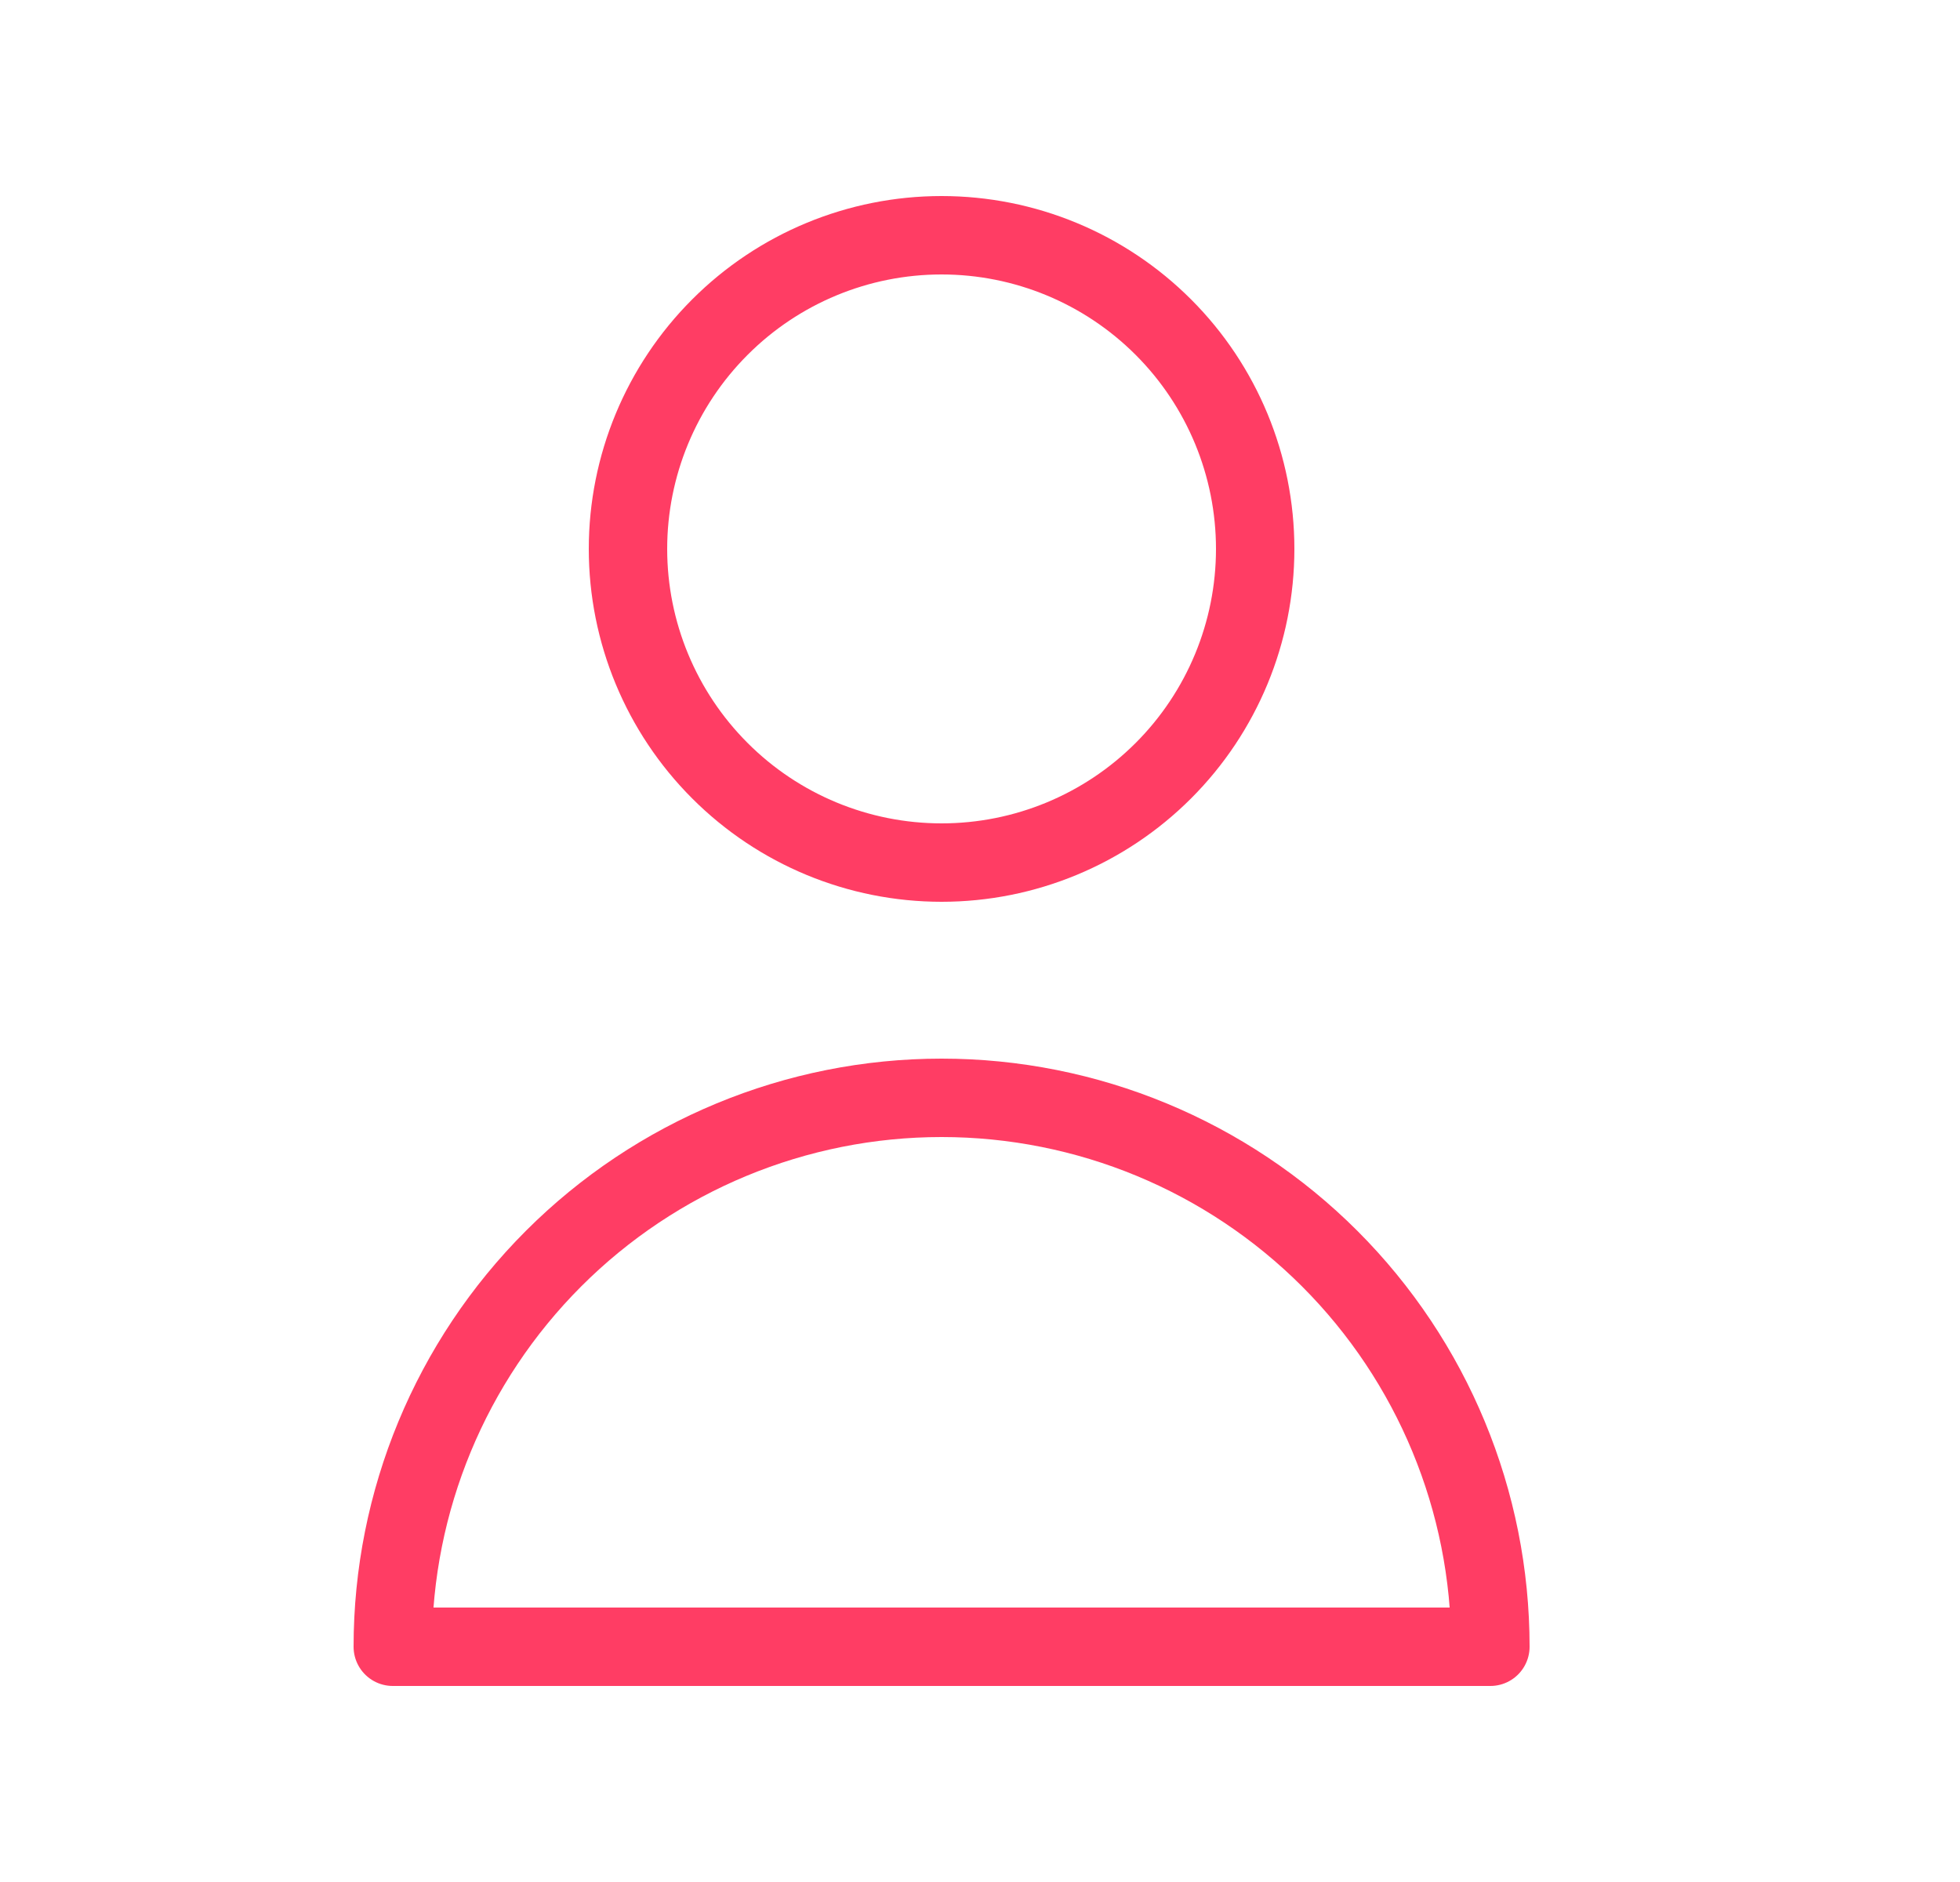<svg width="25" height="24" viewBox="0 0 25 24" fill="none" xmlns="http://www.w3.org/2000/svg">
<g id="UserOutline">
<path id="Vector" d="M16.01 7C16.01 8.061 15.589 9.078 14.839 9.828C14.088 10.579 13.071 11 12.01 11C10.949 11 9.932 10.579 9.182 9.828C8.432 9.078 8.01 8.061 8.01 7C8.01 5.939 8.432 4.922 9.182 4.172C9.932 3.421 10.949 3 12.01 3C13.071 3 14.088 3.421 14.839 4.172C15.589 4.922 16.01 5.939 16.01 7V7ZM12.01 14C10.154 14 8.373 14.738 7.061 16.05C5.748 17.363 5.01 19.143 5.01 21H19.01C19.01 19.143 18.273 17.363 16.96 16.05C15.647 14.738 13.867 14 12.01 14V14Z" stroke="#FF3D64" stroke-linecap="round" stroke-linejoin="round"/>
</g>
</svg>
